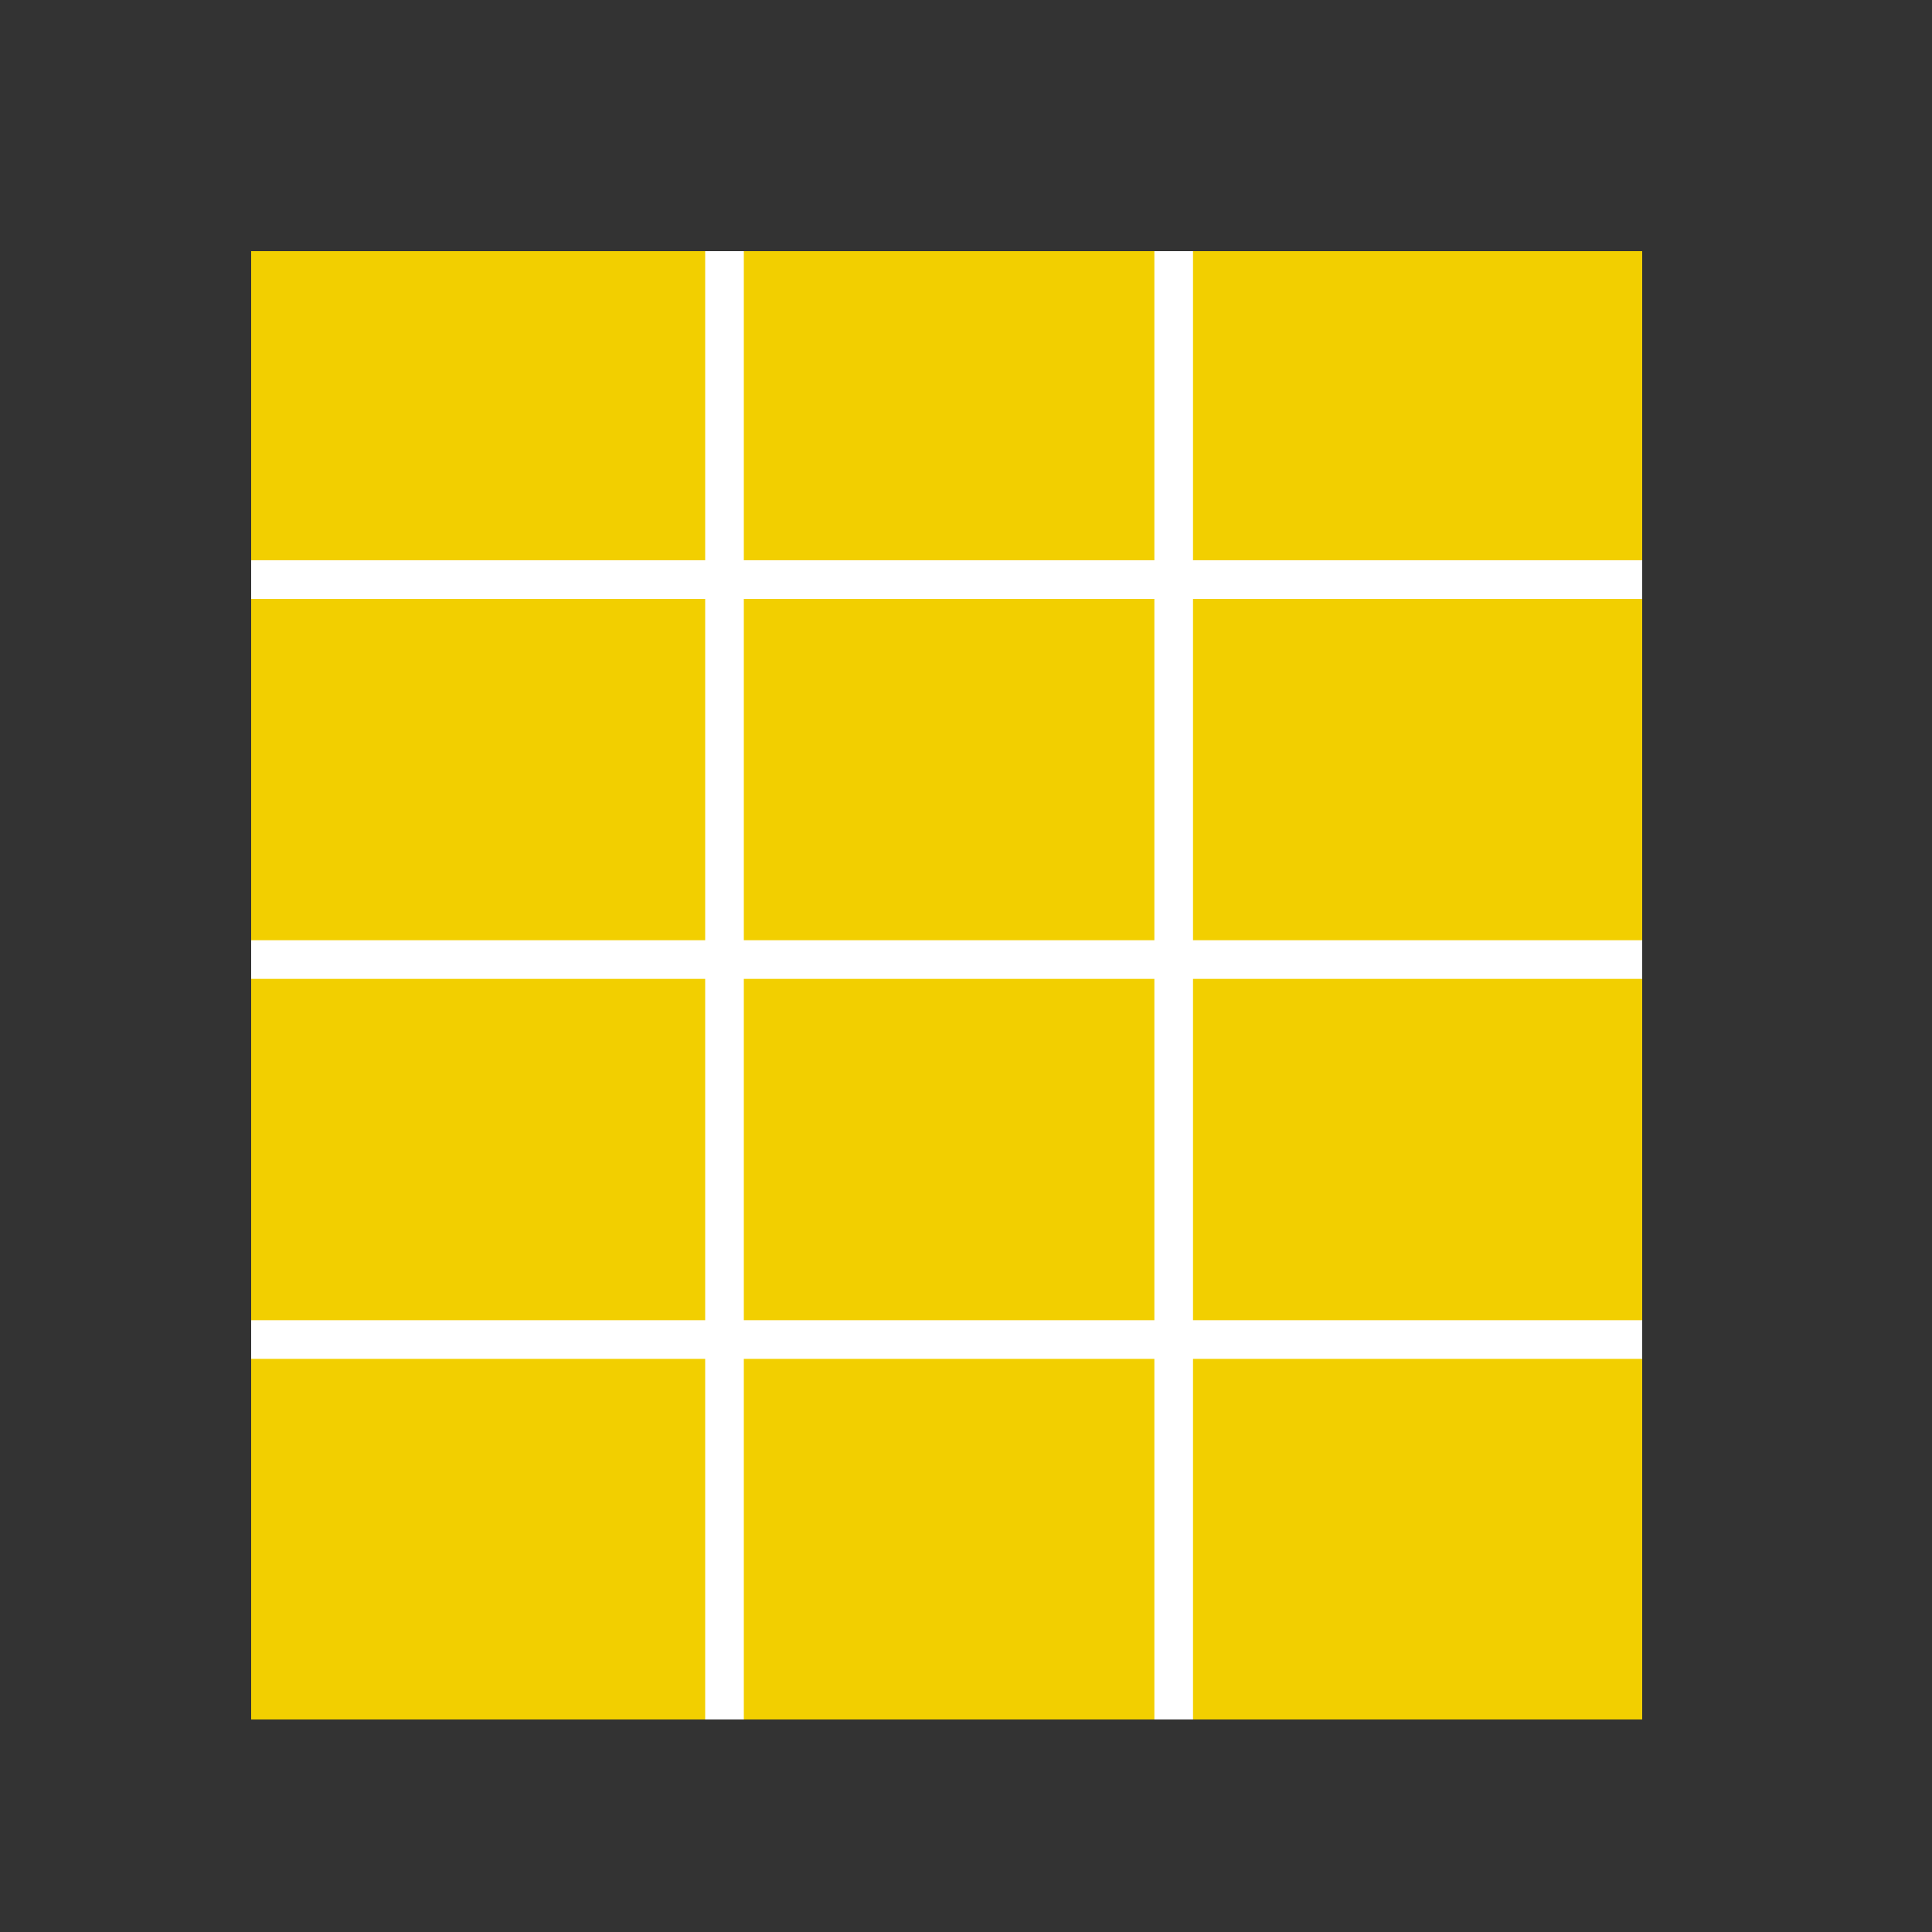 <svg xmlns="http://www.w3.org/2000/svg" width="50" height="50"><rect width="100%" height="100%" fill="#333333" stroke="none"/><path fill="#F2CF00" d="M6.5 6.5h36v38h-36z"/><path fill="none" stroke="#FFF" stroke-miterlimit="10" d="M6.5 15h36m-36 9.833h36m-36 9.834h36M18.75 6.5v38m11.625-38v38"/></svg>